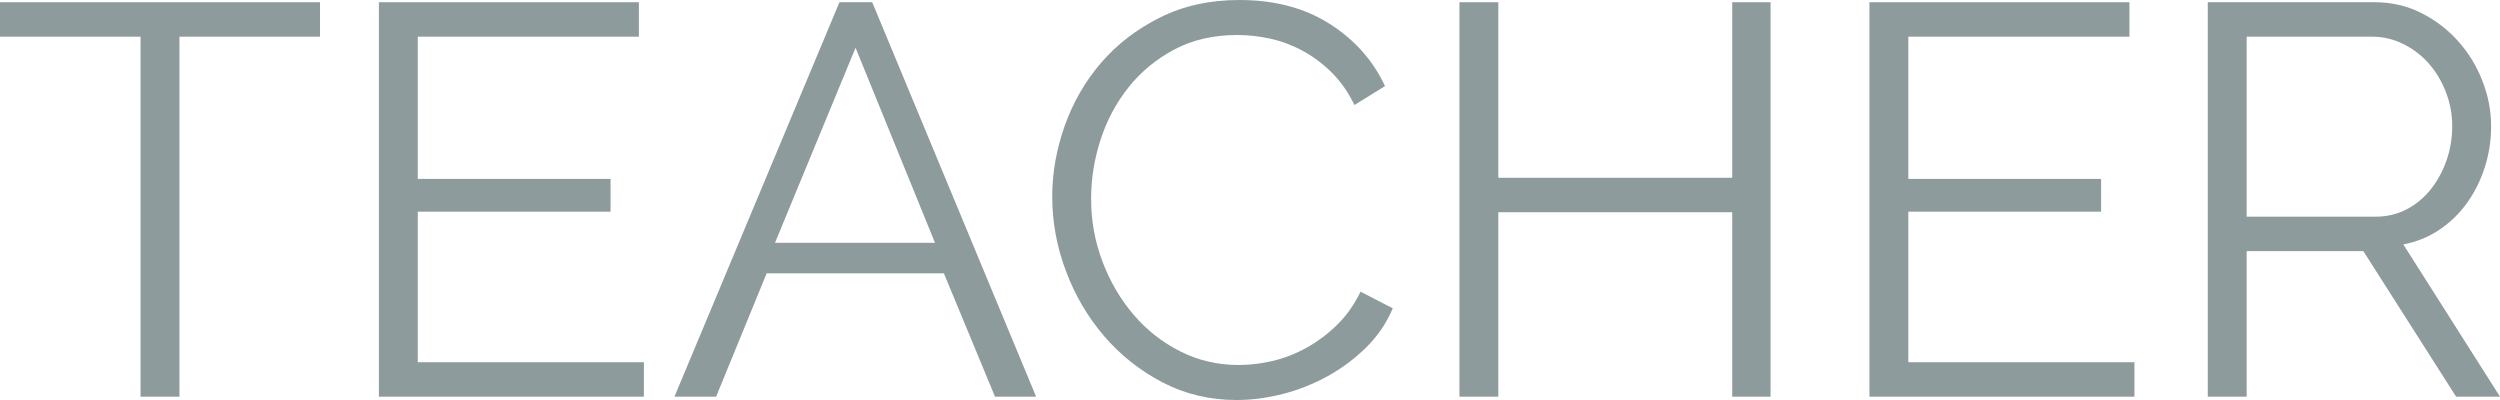<?xml version="1.0" encoding="UTF-8"?>
<!DOCTYPE svg PUBLIC "-//W3C//DTD SVG 1.1//EN" "http://www.w3.org/Graphics/SVG/1.1/DTD/svg11.dtd">
<svg version="1.1" xmlns="http://www.w3.org/2000/svg" xmlns:xlink="http://www.w3.org/1999/xlink" x="0" y="0" width="630" height="100.8" viewBox="0, 0, 630, 100.8">
  <g id="Layer_1">
    <path d="M80.64,9.24 L45.22,9.24 L45.22,99.96 L35.42,99.96 L35.42,9.24 L0,9.24 L0,0.56 L80.64,0.56 z" fill="#8E9B9D"/>
    <path d="M162.26,91.28 L162.26,99.96 L95.48,99.96 L95.48,0.56 L161,0.56 L161,9.24 L105.28,9.24 L105.28,45.08 L153.86,45.08 L153.86,53.34 L105.28,53.34 L105.28,91.28 z" fill="#8E9B9D"/>
    <path d="M211.54,0.56 L219.8,0.56 L261.1,99.96 L250.74,99.96 L237.86,68.88 L193.2,68.88 L180.46,99.96 L169.96,99.96 z M235.62,61.18 L215.6,12.04 L195.3,61.18 z" fill="#8E9B9D"/>
    <path d="M265.16,49.56 Q265.16,40.6 268.31,31.71 Q271.46,22.82 277.48,15.82 Q283.5,8.82 292.32,4.41 Q301.14,-0 312.34,-0 Q325.64,-0 335.09,6.02 Q344.54,12.04 349.02,21.7 L341.32,26.46 Q338.94,21.56 335.51,18.2 Q332.08,14.84 328.16,12.74 Q324.24,10.64 320.04,9.73 Q315.84,8.82 311.78,8.82 Q302.82,8.82 295.96,12.46 Q289.1,16.1 284.41,21.98 Q279.72,27.86 277.34,35.21 Q274.96,42.56 274.96,50.12 Q274.96,58.38 277.83,65.94 Q280.7,73.5 285.67,79.31 Q290.64,85.12 297.43,88.55 Q304.22,91.98 312.2,91.98 Q316.4,91.98 320.81,90.93 Q325.22,89.88 329.35,87.57 Q333.48,85.26 336.98,81.83 Q340.48,78.4 342.86,73.5 L350.98,77.7 Q348.6,83.3 344.26,87.57 Q339.92,91.84 334.6,94.78 Q329.28,97.72 323.33,99.26 Q317.38,100.8 311.64,100.8 Q301.42,100.8 292.88,96.32 Q284.34,91.84 278.18,84.63 Q272.02,77.42 268.59,68.25 Q265.16,59.08 265.16,49.56 z" fill="#8E9B9D"/>
    <path d="M446.18,0.56 L446.18,99.96 L436.52,99.96 L436.52,53.48 L377.58,53.48 L377.58,99.96 L367.78,99.96 L367.78,0.56 L377.58,0.56 L377.58,44.8 L436.52,44.8 L436.52,0.56 z" fill="#8E9B9D"/>
    <path d="M537.88,91.28 L537.88,99.96 L471.1,99.96 L471.1,0.56 L536.62,0.56 L536.62,9.24 L480.9,9.24 L480.9,45.08 L529.48,45.08 L529.48,53.34 L480.9,53.34 L480.9,91.28 z" fill="#8E9B9D"/>
    <path d="M556.36,99.96 L556.36,0.56 L598.36,0.56 Q604.8,0.56 610.19,3.29 Q615.58,6.02 619.5,10.43 Q623.42,14.84 625.59,20.44 Q627.76,26.04 627.76,31.78 Q627.76,37.24 626.15,42.21 Q624.54,47.18 621.67,51.17 Q618.8,55.16 614.74,57.89 Q610.68,60.62 605.64,61.6 L630,99.96 L618.94,99.96 L595.56,63.28 L566.16,63.28 L566.16,99.96 z M566.16,54.6 L598.64,54.6 Q602.98,54.6 606.55,52.71 Q610.12,50.82 612.64,47.6 Q615.16,44.38 616.56,40.32 Q617.96,36.26 617.96,31.78 Q617.96,27.3 616.35,23.17 Q614.74,19.04 612.01,15.96 Q609.28,12.88 605.57,11.06 Q601.86,9.24 597.8,9.24 L566.16,9.24 z" fill="#8E9B9D"/>
  </g>
</svg>
